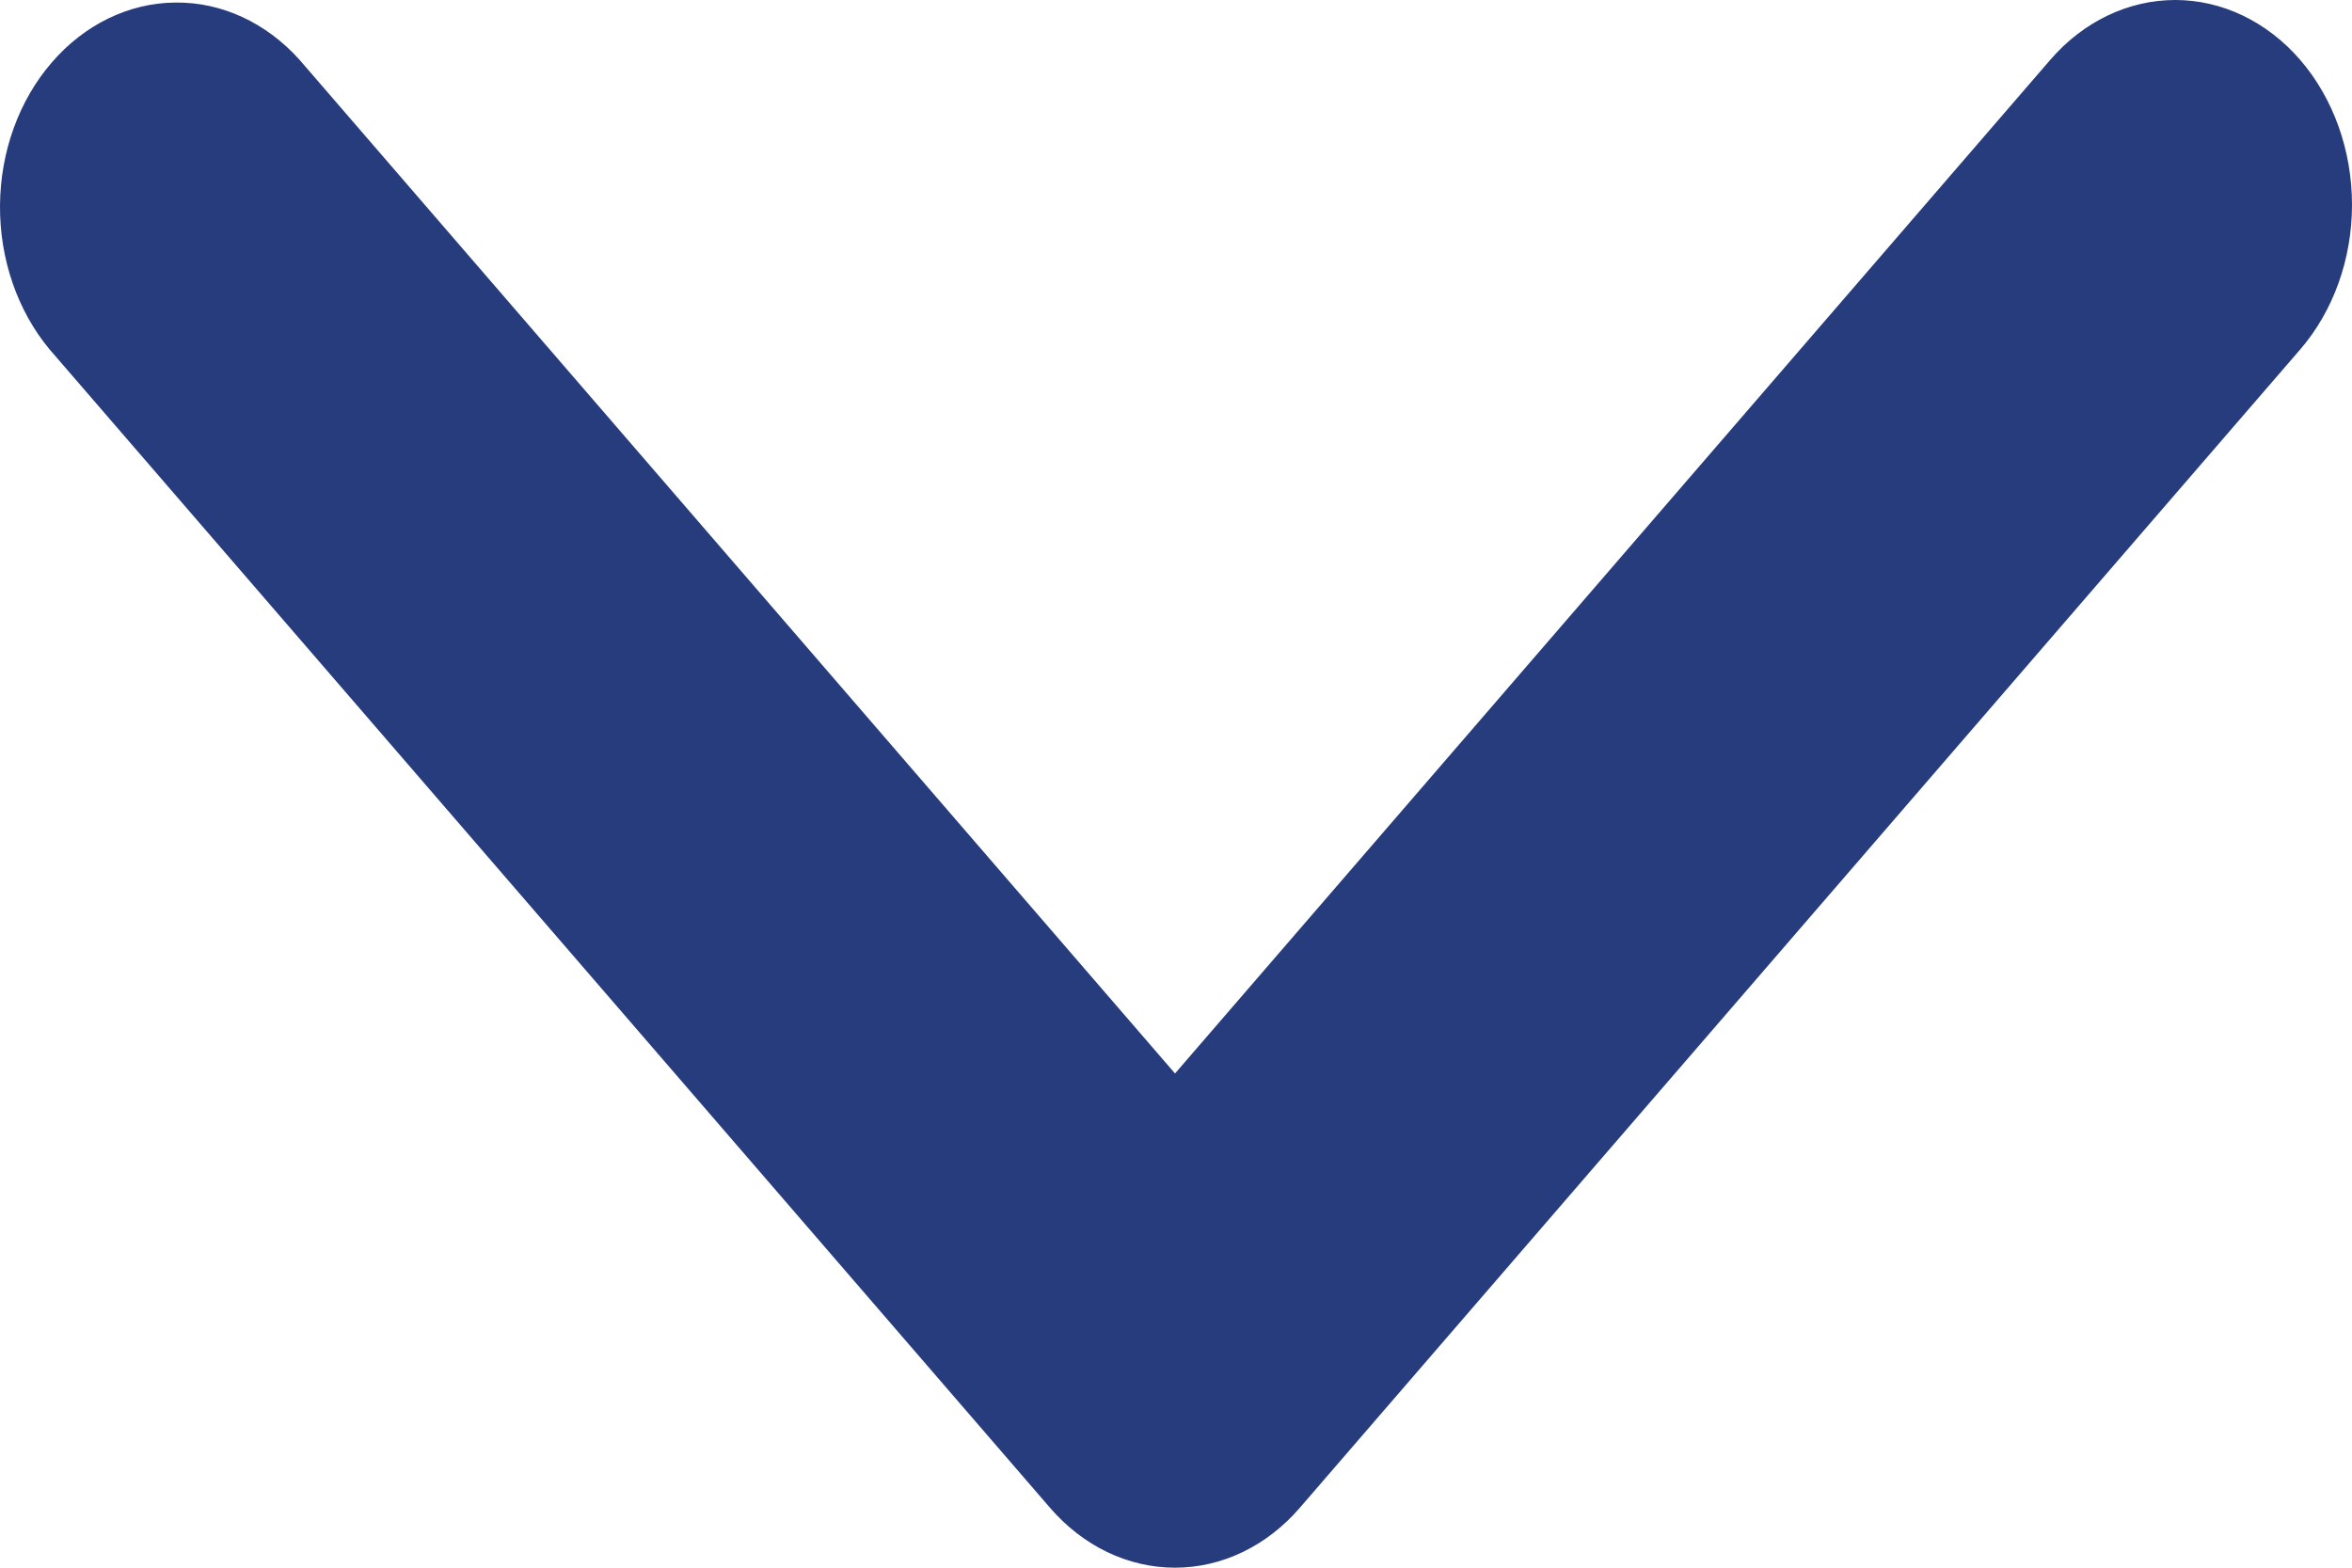 <svg width="12" height="8" viewBox="0 0 12 8" fill="none" xmlns="http://www.w3.org/2000/svg">
<path d="M11.736 0.306C11.567 0.11 11.337 -5.79388e-08 11.098 -7.8852e-08C10.859 -9.97651e-08 10.629 0.11 10.46 0.306L5.995 5.478L1.529 0.306C1.359 0.116 1.131 0.01 0.894 0.013C0.658 0.015 0.431 0.125 0.264 0.319C0.097 0.512 0.002 0.774 3.32869e-05 1.048C-0.002 1.322 0.089 1.586 0.253 1.783L5.357 7.694C5.526 7.89 5.755 8 5.995 8C6.234 8 6.463 7.89 6.632 7.694L11.736 1.783C11.905 1.587 12 1.322 12 1.045C12 0.768 11.905 0.502 11.736 0.306Z" fill="#273C7C"/>
</svg>

